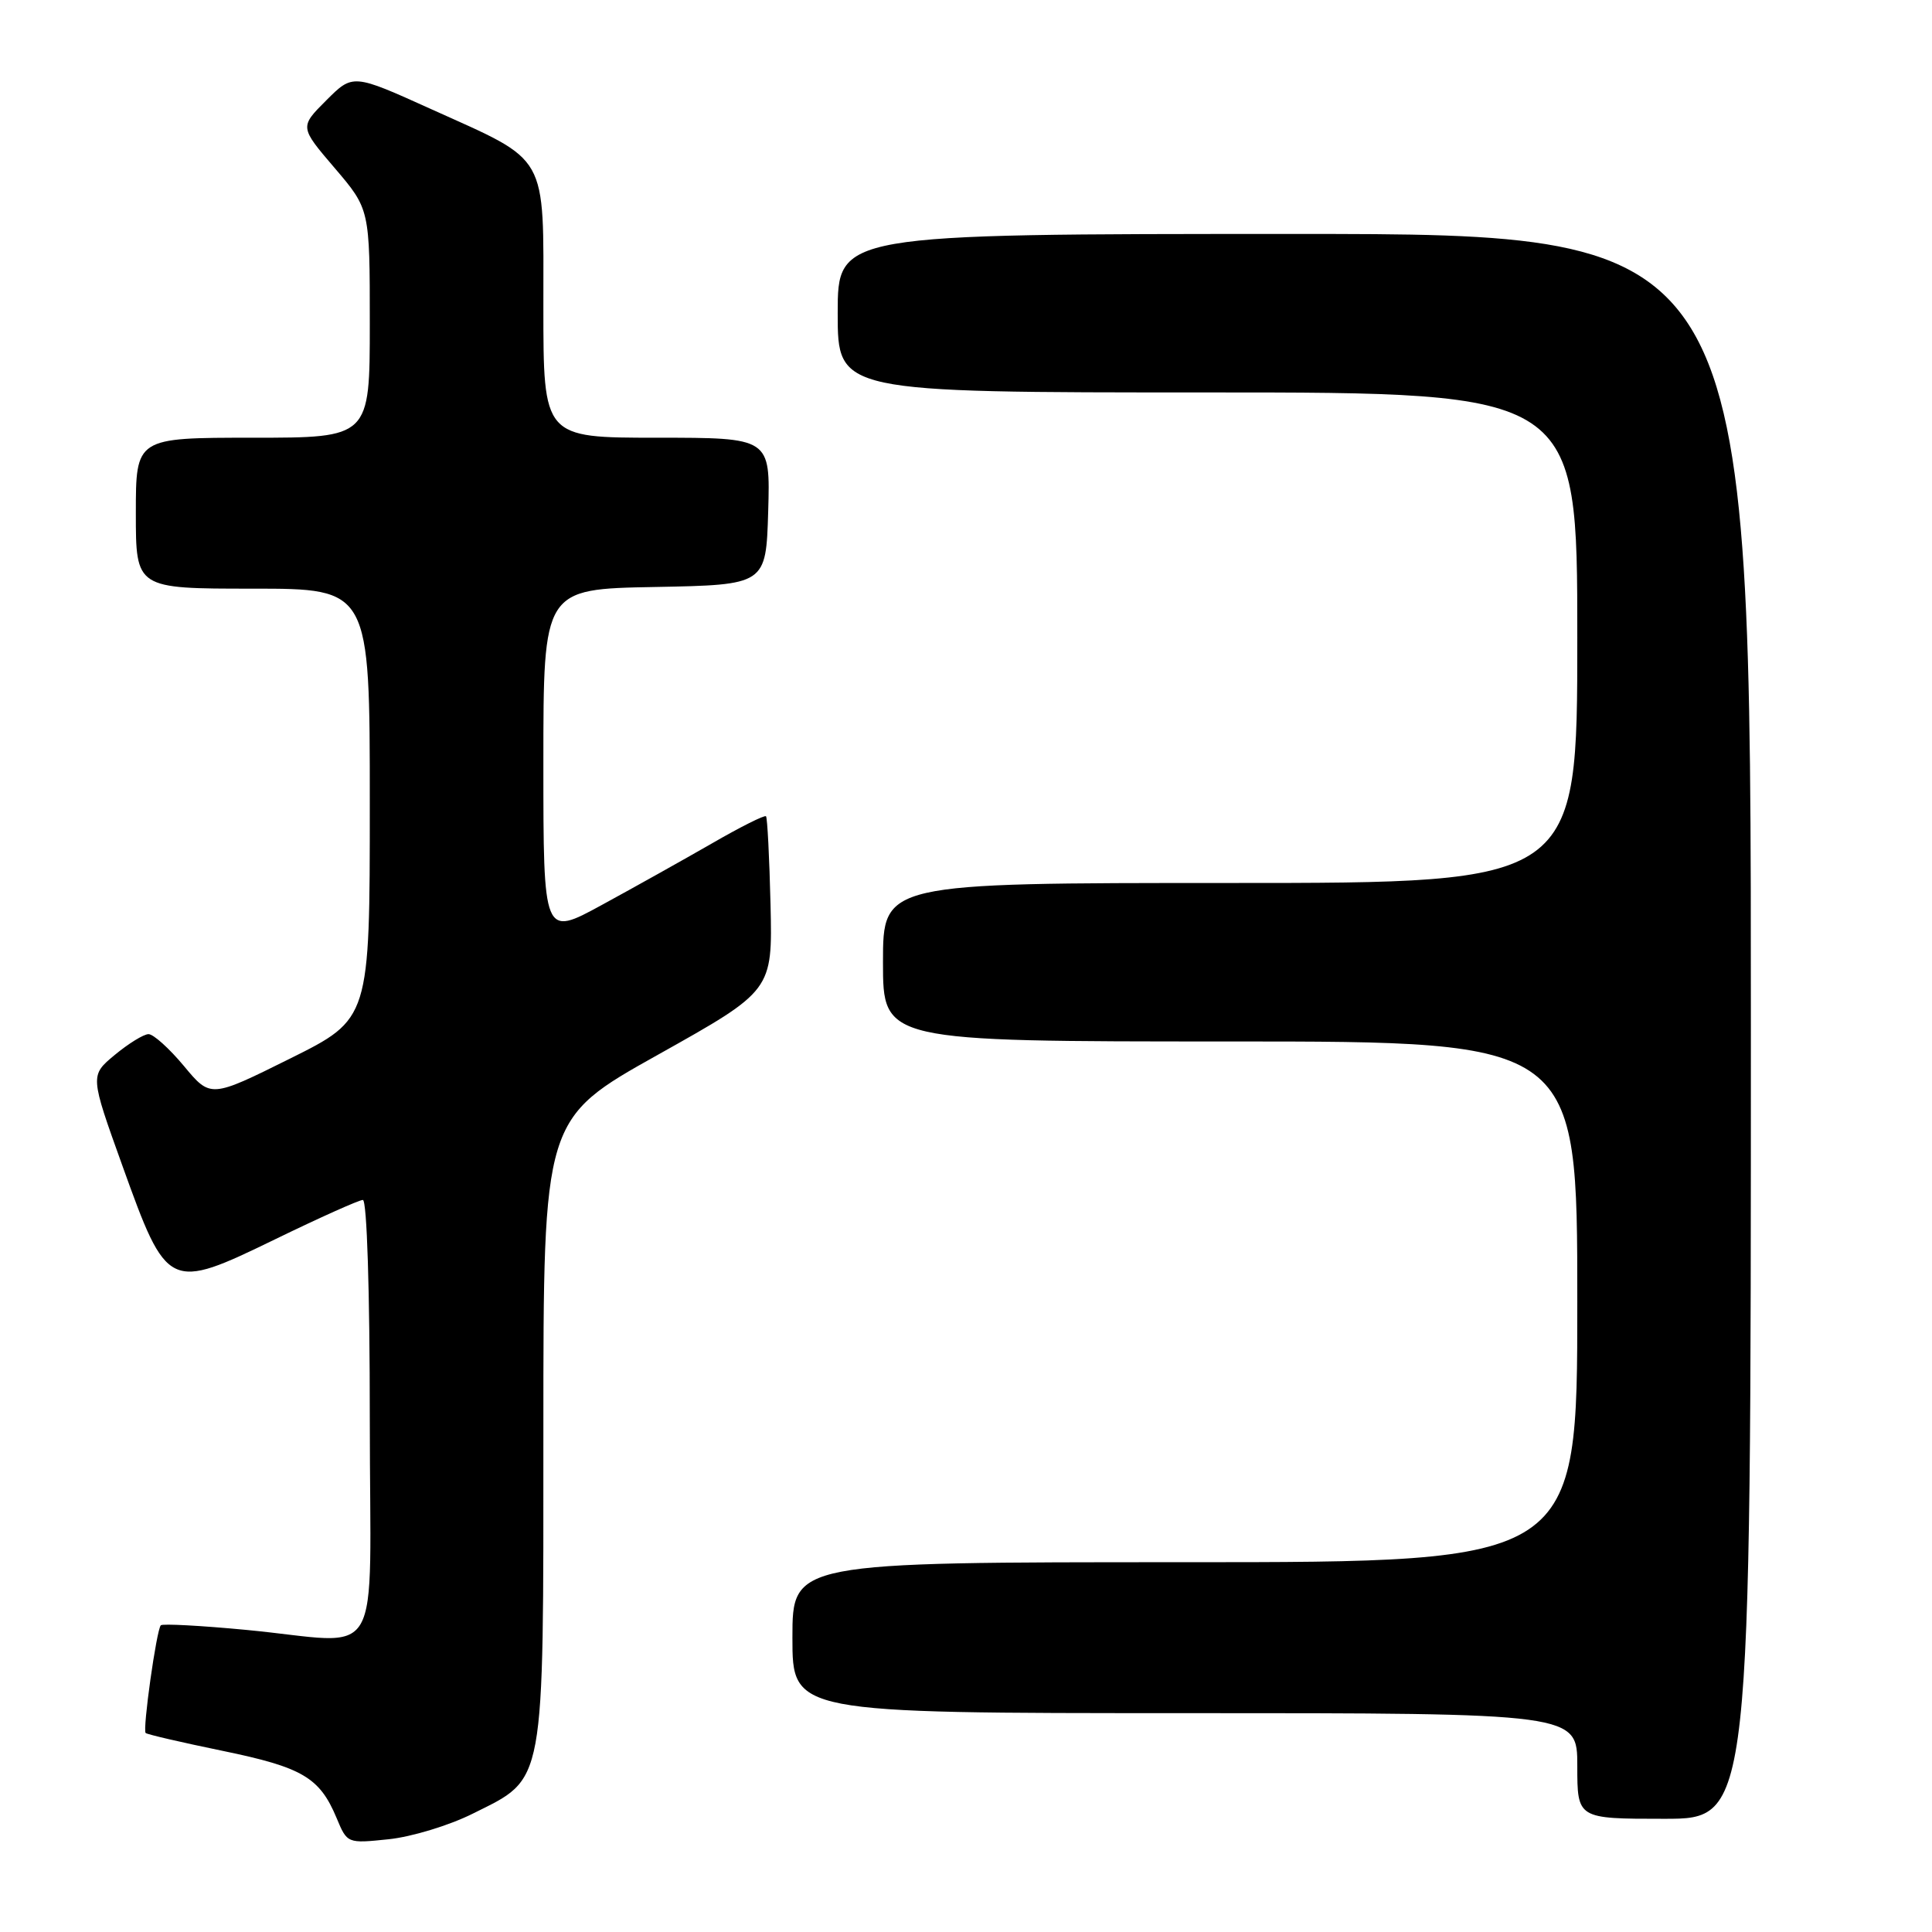 <?xml version="1.0" encoding="UTF-8" standalone="no"?>
<!DOCTYPE svg PUBLIC "-//W3C//DTD SVG 1.1//EN" "http://www.w3.org/Graphics/SVG/1.1/DTD/svg11.dtd" >
<svg xmlns="http://www.w3.org/2000/svg" xmlns:xlink="http://www.w3.org/1999/xlink" version="1.1" viewBox="0 0 256 256">
 <g >
 <path fill="currentColor"
d=" M 62.64 240.32 C 72.32 235.49 72.00 237.23 72.00 189.39 C 72.00 148.25 72.00 148.25 87.18 139.76 C 102.36 131.26 102.36 131.26 102.10 119.88 C 101.95 113.62 101.68 108.35 101.50 108.16 C 101.31 107.97 98.08 109.59 94.33 111.76 C 90.57 113.92 84.01 117.59 79.75 119.91 C 72.00 124.14 72.00 124.14 72.00 101.10 C 72.00 78.05 72.00 78.05 86.75 77.78 C 101.50 77.50 101.50 77.50 101.79 67.75 C 102.07 58.00 102.07 58.00 87.04 58.00 C 72.00 58.00 72.00 58.00 72.00 40.67 C 72.00 20.07 72.84 21.55 57.13 14.46 C 46.76 9.77 46.76 9.77 43.23 13.30 C 39.70 16.83 39.70 16.83 44.35 22.27 C 49.00 27.72 49.00 27.72 49.00 42.86 C 49.00 58.00 49.00 58.00 33.50 58.00 C 18.00 58.00 18.00 58.00 18.00 68.00 C 18.00 78.00 18.00 78.00 33.50 78.00 C 49.00 78.00 49.00 78.00 49.00 106.51 C 49.00 135.01 49.00 135.01 38.45 140.26 C 27.90 145.50 27.90 145.50 24.37 141.25 C 22.42 138.91 20.31 137.01 19.67 137.03 C 19.03 137.04 17.02 138.28 15.21 139.78 C 11.92 142.51 11.92 142.51 16.22 154.47 C 22.15 170.97 22.35 171.06 36.48 164.20 C 42.36 161.34 47.58 159.00 48.08 159.00 C 48.62 159.00 49.00 171.08 49.00 188.00 C 49.00 221.48 51.20 217.73 32.62 215.97 C 26.63 215.40 21.54 215.13 21.31 215.36 C 20.74 215.93 18.87 229.21 19.30 229.63 C 19.49 229.82 24.08 230.88 29.51 232.00 C 40.07 234.18 42.35 235.52 44.59 240.87 C 46.01 244.28 46.01 244.28 51.50 243.71 C 54.51 243.40 59.53 241.88 62.64 240.32 Z  M 232.00 136.00 C 232.00 31.00 232.00 31.00 171.50 31.00 C 111.00 31.00 111.00 31.00 111.00 41.50 C 111.00 52.00 111.00 52.00 160.00 52.00 C 209.00 52.00 209.00 52.00 209.00 84.50 C 209.00 117.00 209.00 117.00 163.00 117.00 C 117.00 117.00 117.00 117.00 117.00 127.50 C 117.00 138.00 117.00 138.00 163.00 138.00 C 209.00 138.00 209.00 138.00 209.00 172.50 C 209.00 207.00 209.00 207.00 157.00 207.00 C 105.00 207.00 105.00 207.00 105.00 217.00 C 105.00 227.00 105.00 227.00 157.00 227.00 C 209.00 227.00 209.00 227.00 209.00 234.00 C 209.00 241.00 209.00 241.00 220.50 241.00 C 232.00 241.00 232.00 241.00 232.00 136.00 Z "/>
</g>
</svg>